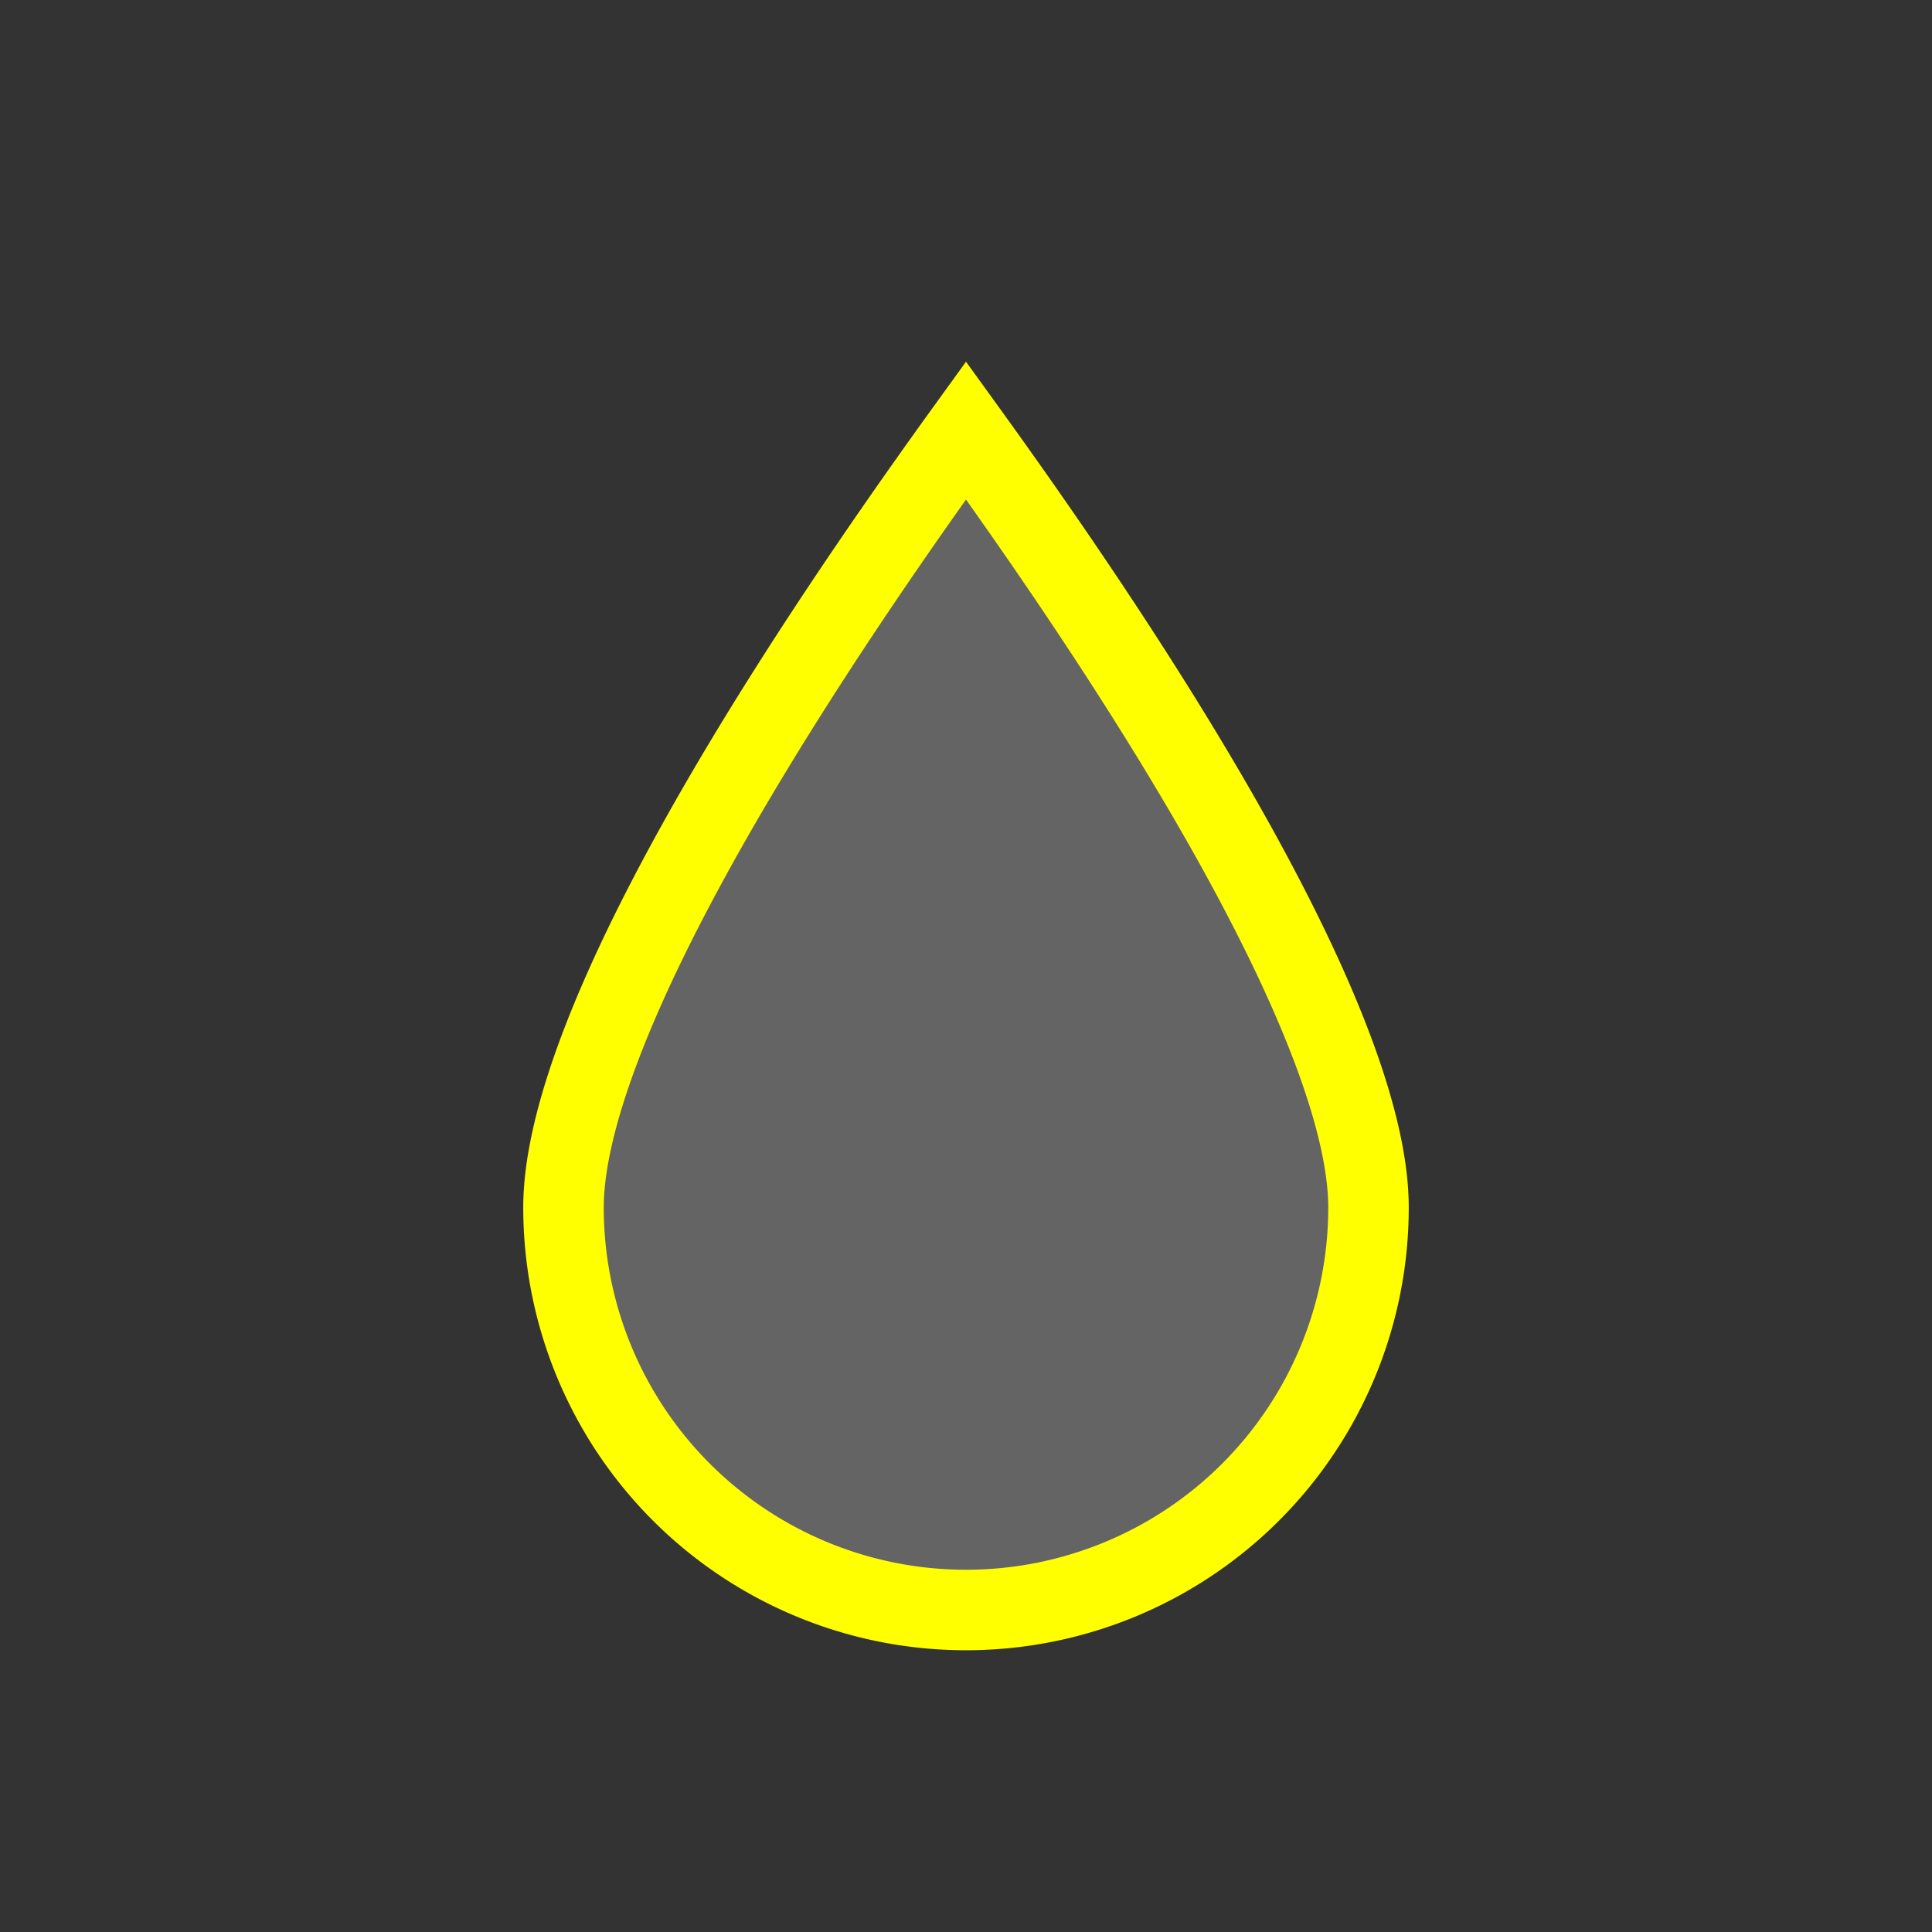<svg xmlns="http://www.w3.org/2000/svg" width="24" height="24" viewBox="-5 -2 24 24">   
    <rect x="-5" y="-2" width="24" height="24" fill="#333333" stroke="none"/>   
    <path fill="rgb(100, 100, 100)" stroke="#ff0" stroke-width="1" d="M2 13a5 5 0 0 0 10 0c0-1.726-1.66-5.031-5-9.653C3.66 7.969 2 11.274 2 13z"/>
</svg>
